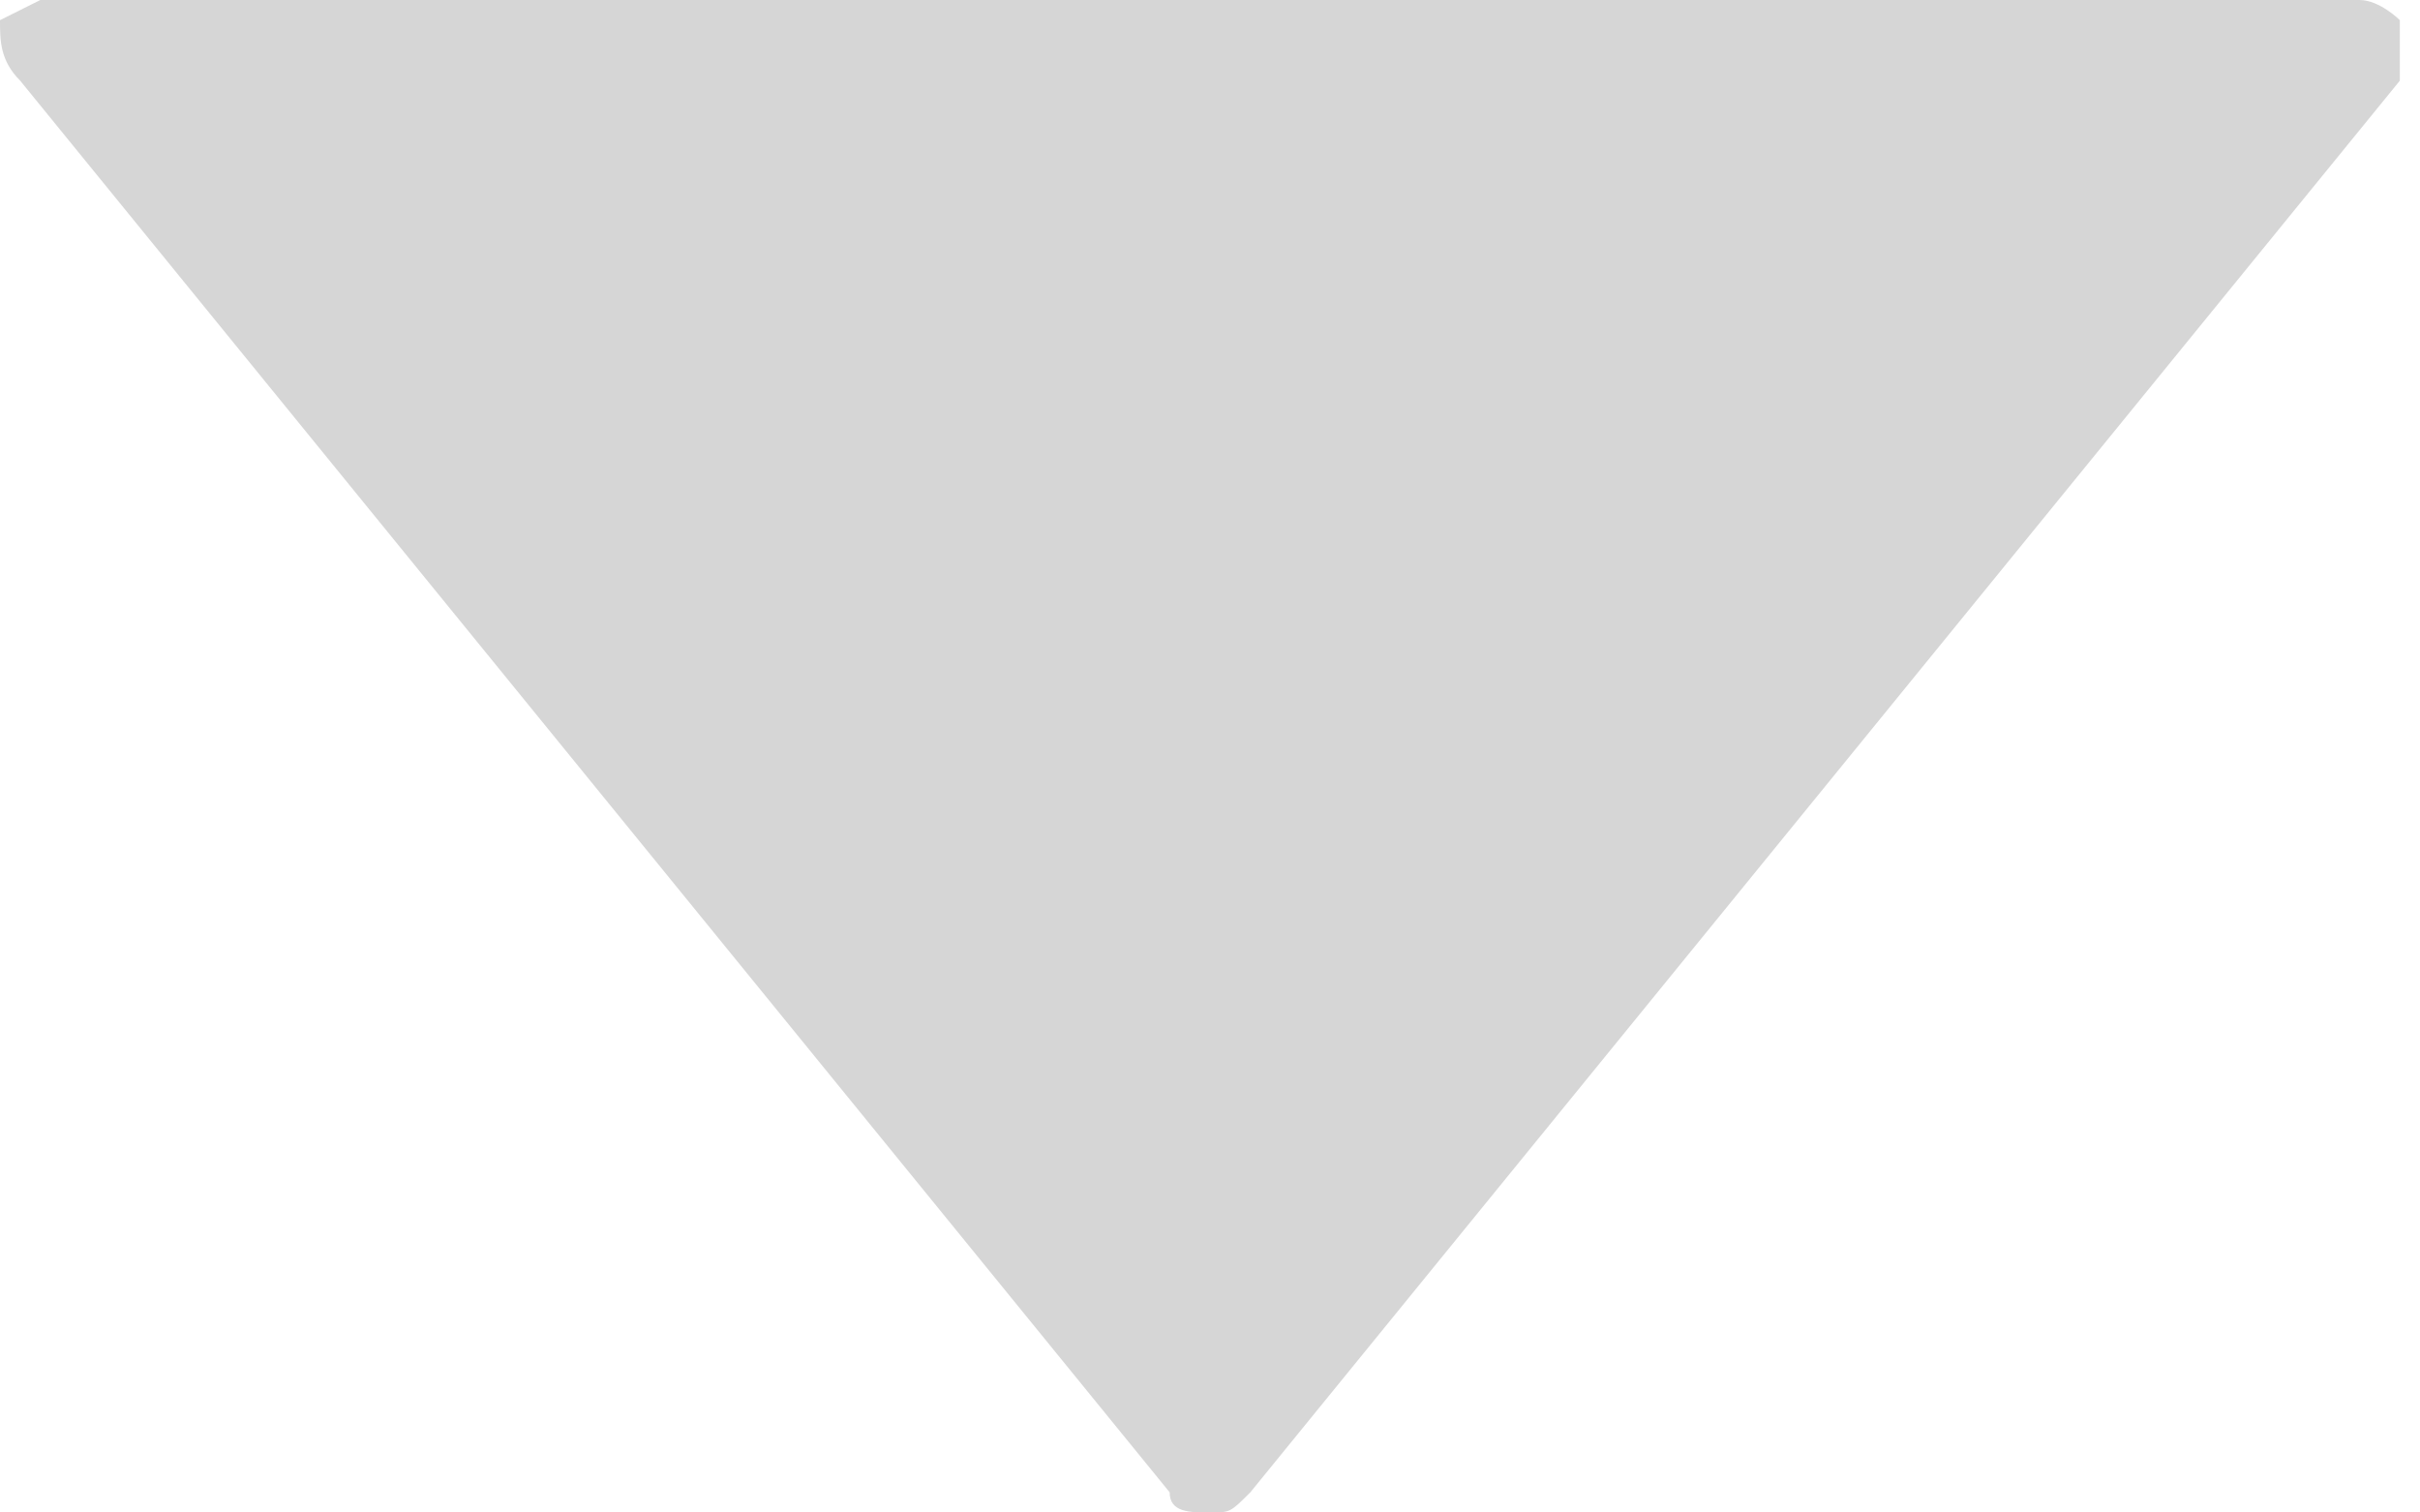 <svg xmlns="http://www.w3.org/2000/svg" width="12" height="7.5" viewBox="0 0 12 7.5"><path fill="#D6D6D6" d="M6.2 7.4c-.1.1-.1.1-.2.1s-.2 0-.2-.1l-5.7-7c-.1-.1-.1-.2-.1-.3l.2-.1h11.5c.1 0 .2.1.2.1v.3l-5.7 7z"/></svg>